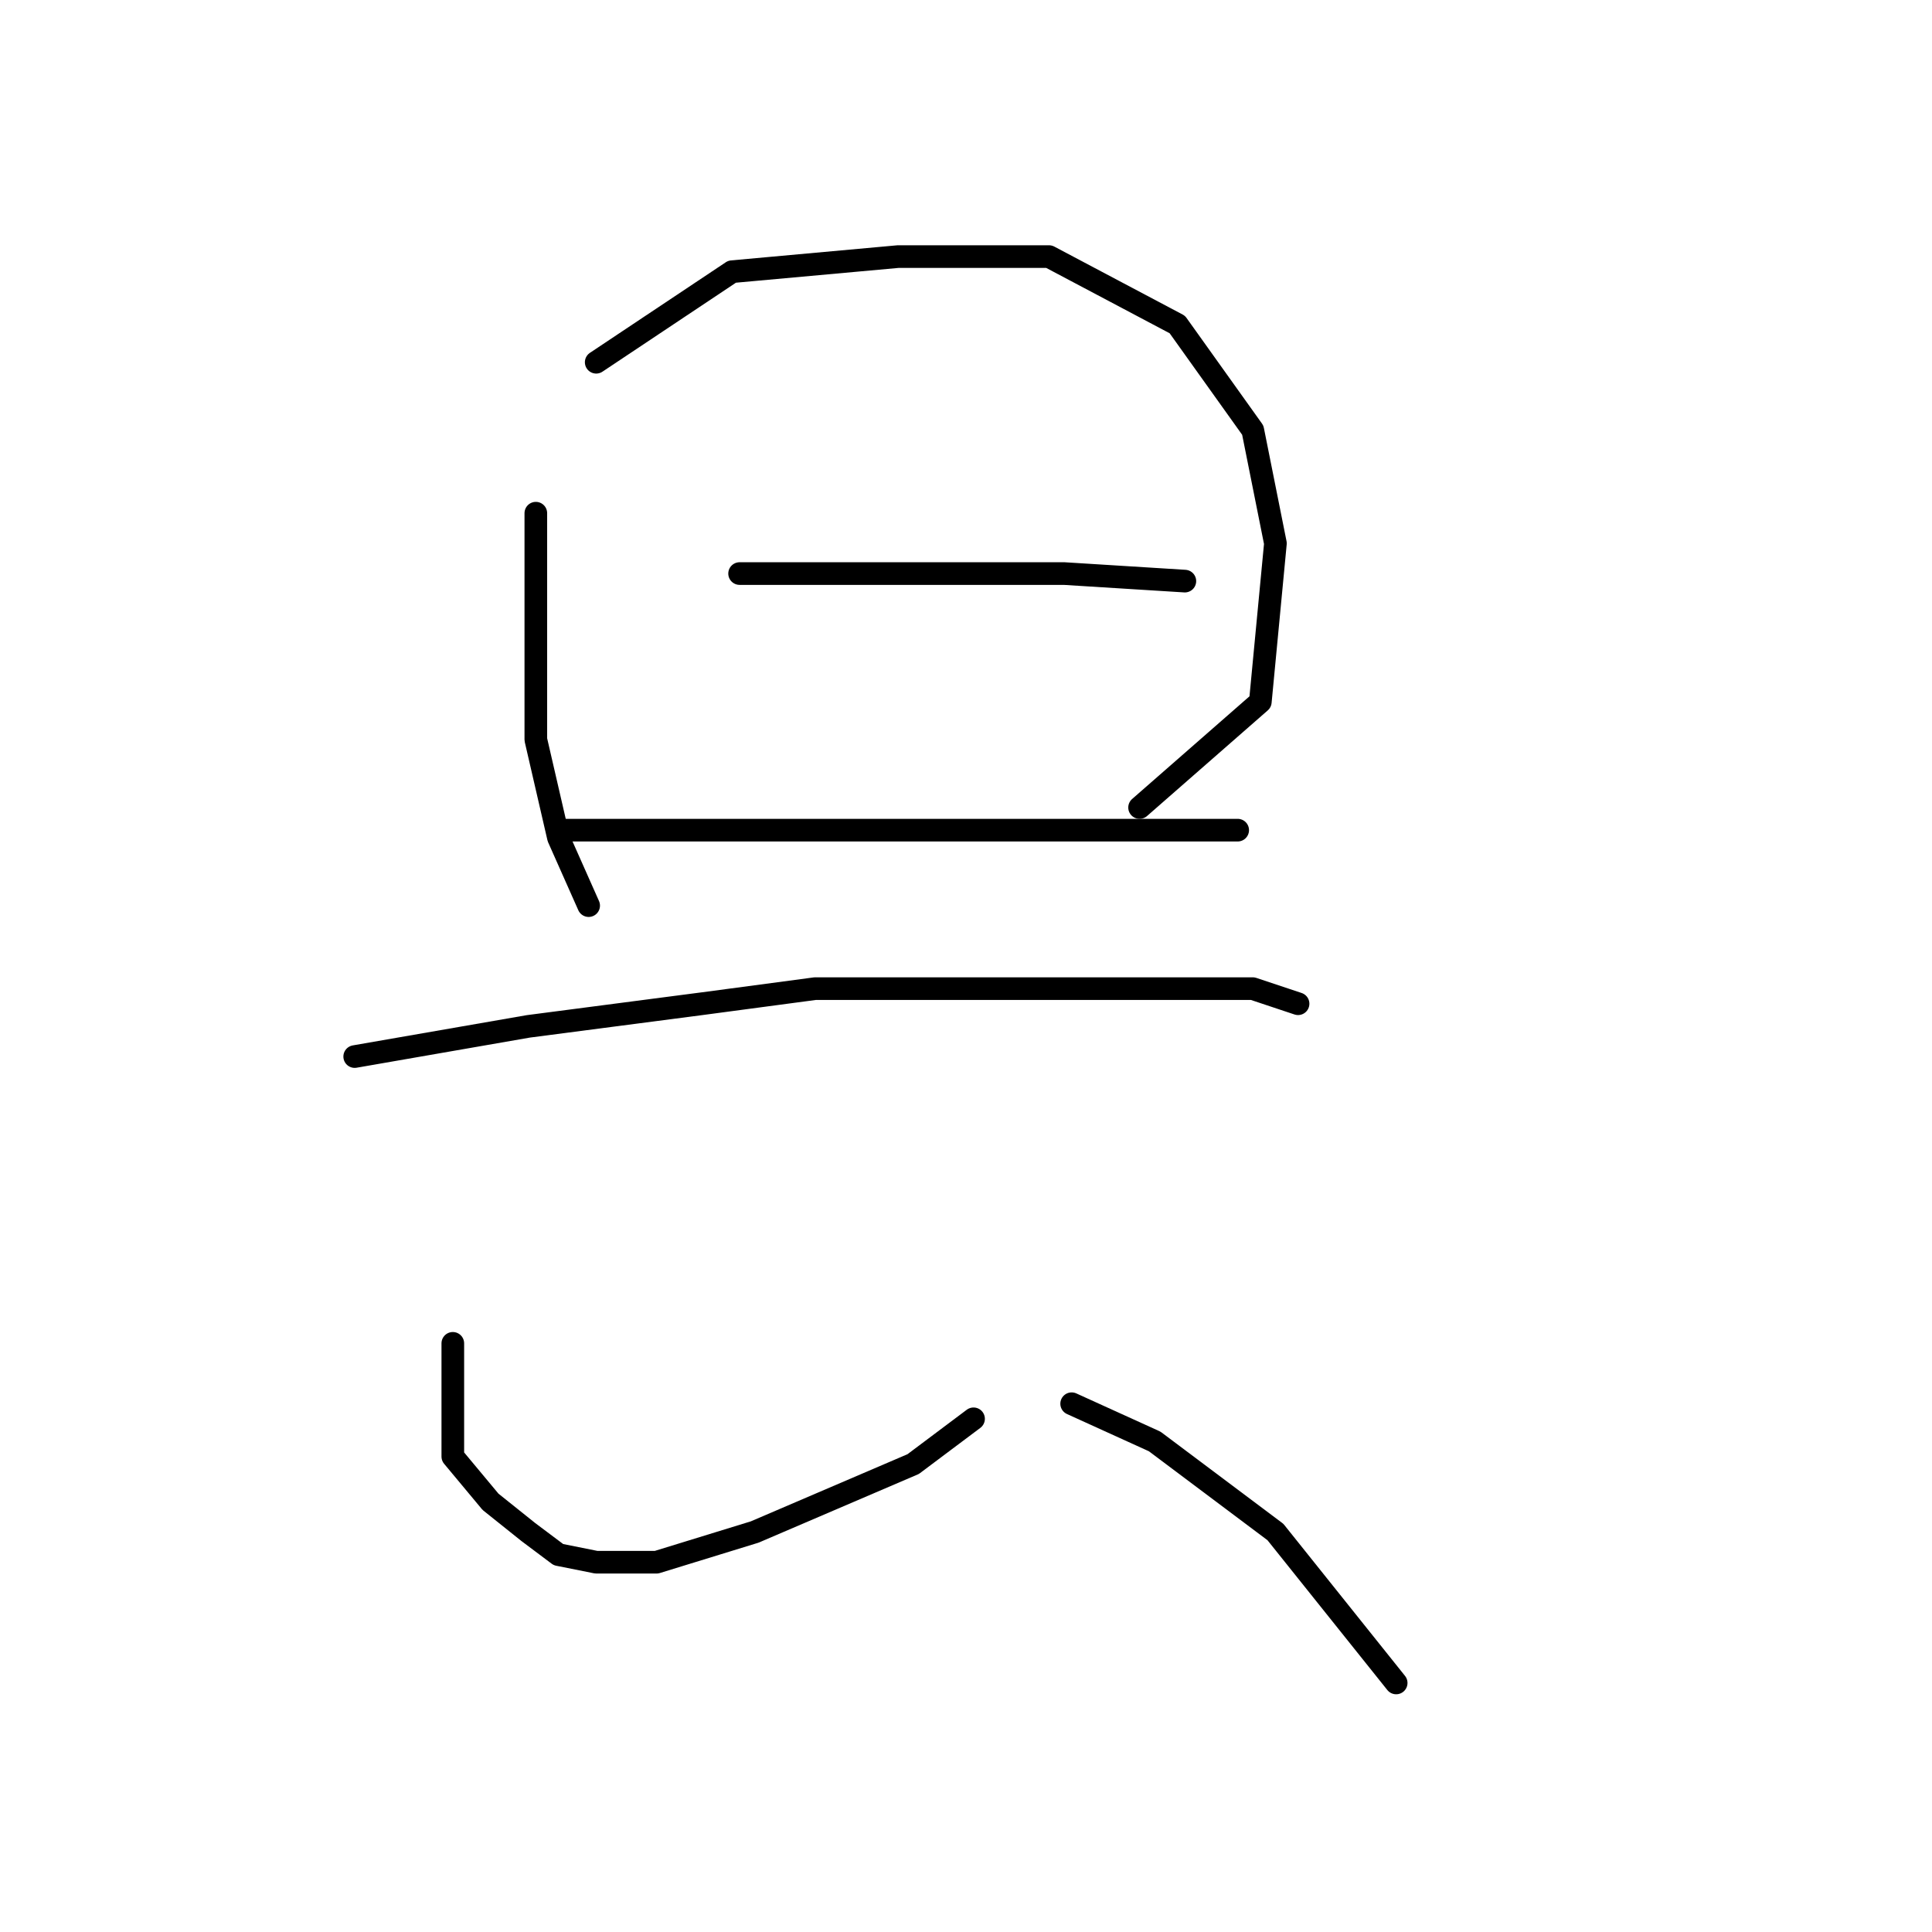 <?xml version="1.0" standalone="no"?>
    <svg width="256" height="256" xmlns="http://www.w3.org/2000/svg" version="1.1">
    <polyline stroke="black" stroke-width="3" stroke-linecap="round" fill="transparent" stroke-linejoin="round" points="71 68 71 76 71 92 71 98 74 111 78 120 78 120 " />
        <polyline stroke="black" stroke-width="3" stroke-linecap="round" fill="transparent" stroke-linejoin="round" points="79 48 97 36 119 34 139 34 156 43 166 57 169 72 167 93 151 107 151 107 " />
        <polyline stroke="black" stroke-width="3" stroke-linecap="round" fill="transparent" stroke-linejoin="round" points="98 76 107 76 124 76 141 76 157 77 157 77 " />
        <polyline stroke="black" stroke-width="3" stroke-linecap="round" fill="transparent" stroke-linejoin="round" points="75 110 81 110 100 110 124 110 134 110 154 110 164 110 164 110 " />
        <polyline stroke="black" stroke-width="3" stroke-linecap="round" fill="transparent" stroke-linejoin="round" points="47 140 70 136 93 133 108 131 150 131 166 131 172 133 172 133 " />
        <polyline stroke="black" stroke-width="3" stroke-linecap="round" fill="transparent" stroke-linejoin="round" points="60 178 60 185 60 193 65 199 70 203 74 206 79 207 87 207 100 203 121 194 129 188 129 188 " />
        <polyline stroke="black" stroke-width="3" stroke-linecap="round" fill="transparent" stroke-linejoin="round" points="142 186 153 191 169 203 185 223 185 223 " />
        </svg>
